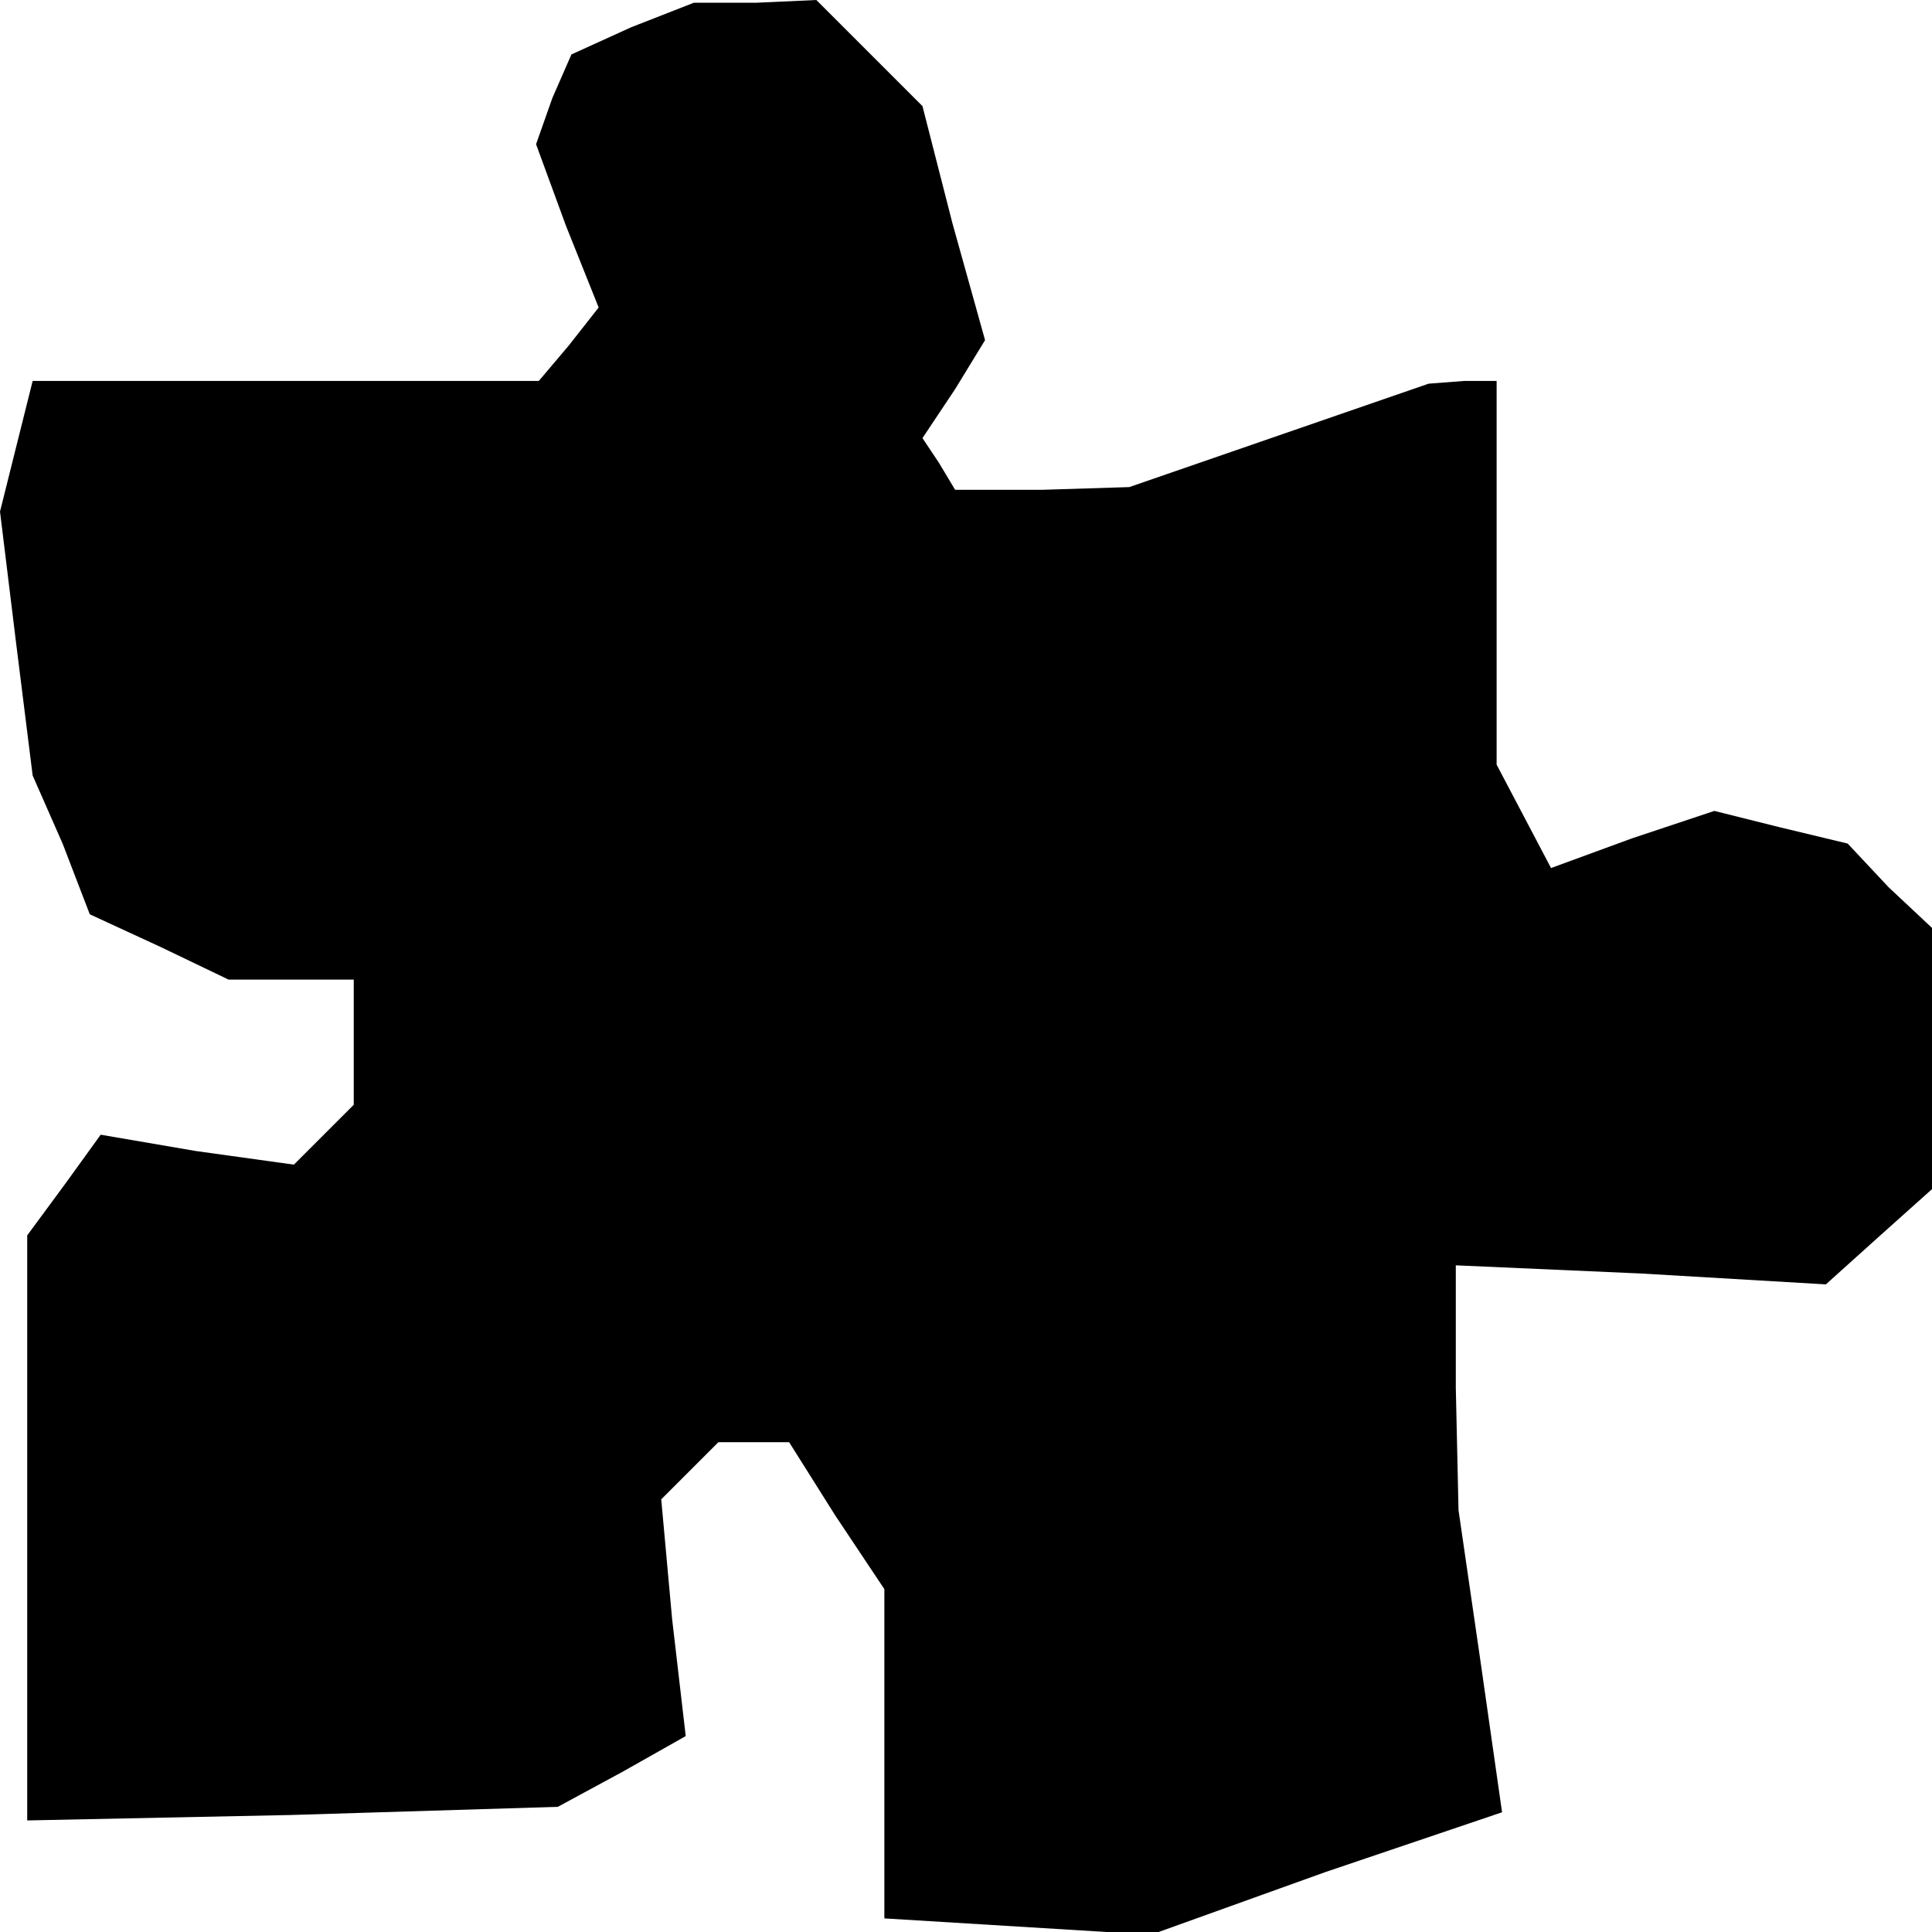<?xml version="1.0" standalone="no"?>
<!DOCTYPE svg PUBLIC "-//W3C//DTD SVG 20010904//EN"
 "http://www.w3.org/TR/2001/REC-SVG-20010904/DTD/svg10.dtd">
<svg version="1.0" xmlns="http://www.w3.org/2000/svg"
 width="71pt" height="71pt" viewBox="0 0 71 71"
 preserveAspectRatio="xMidYMid meet">
<g transform="translate(0,71) scale(0.1,-0.1)"
fill="#000000" stroke="none">
<path d="M232 700 l-22 -10 -7 -16 -6 -17 11 -30 12 -30 -11 -14 -11 -13 -93
0 -93 0 -6 -24 -6 -24 6 -49 6 -48 11 -25 10 -26 26 -12 25 -12 23 0 23 0 0
-23 0 -23 -11 -11 -11 -11 -36 5 -35 6 -13 -18 -14 -19 0 -107 0 -108 97 2 98
3 24 13 23 13 -5 43 -4 44 10 10 11 11 13 0 13 0 17 -27 18 -27 0 -61 0 -60
49 -3 49 -3 64 23 65 22 -8 56 -8 55 -1 45 0 45 68 -3 68 -4 20 18 19 17 0 48
0 48 -16 15 -15 16 -25 6 -24 6 -30 -10 -30 -11 -10 19 -10 19 0 70 0 71 -12
0 -13 -1 -55 -19 -55 -19 -32 -1 -32 0 -6 10 -6 9 12 18 11 18 -12 43 -11 43
-20 20 -19 19 -22 -1 -23 0 -23 -9z"/>
</g>
</svg>

